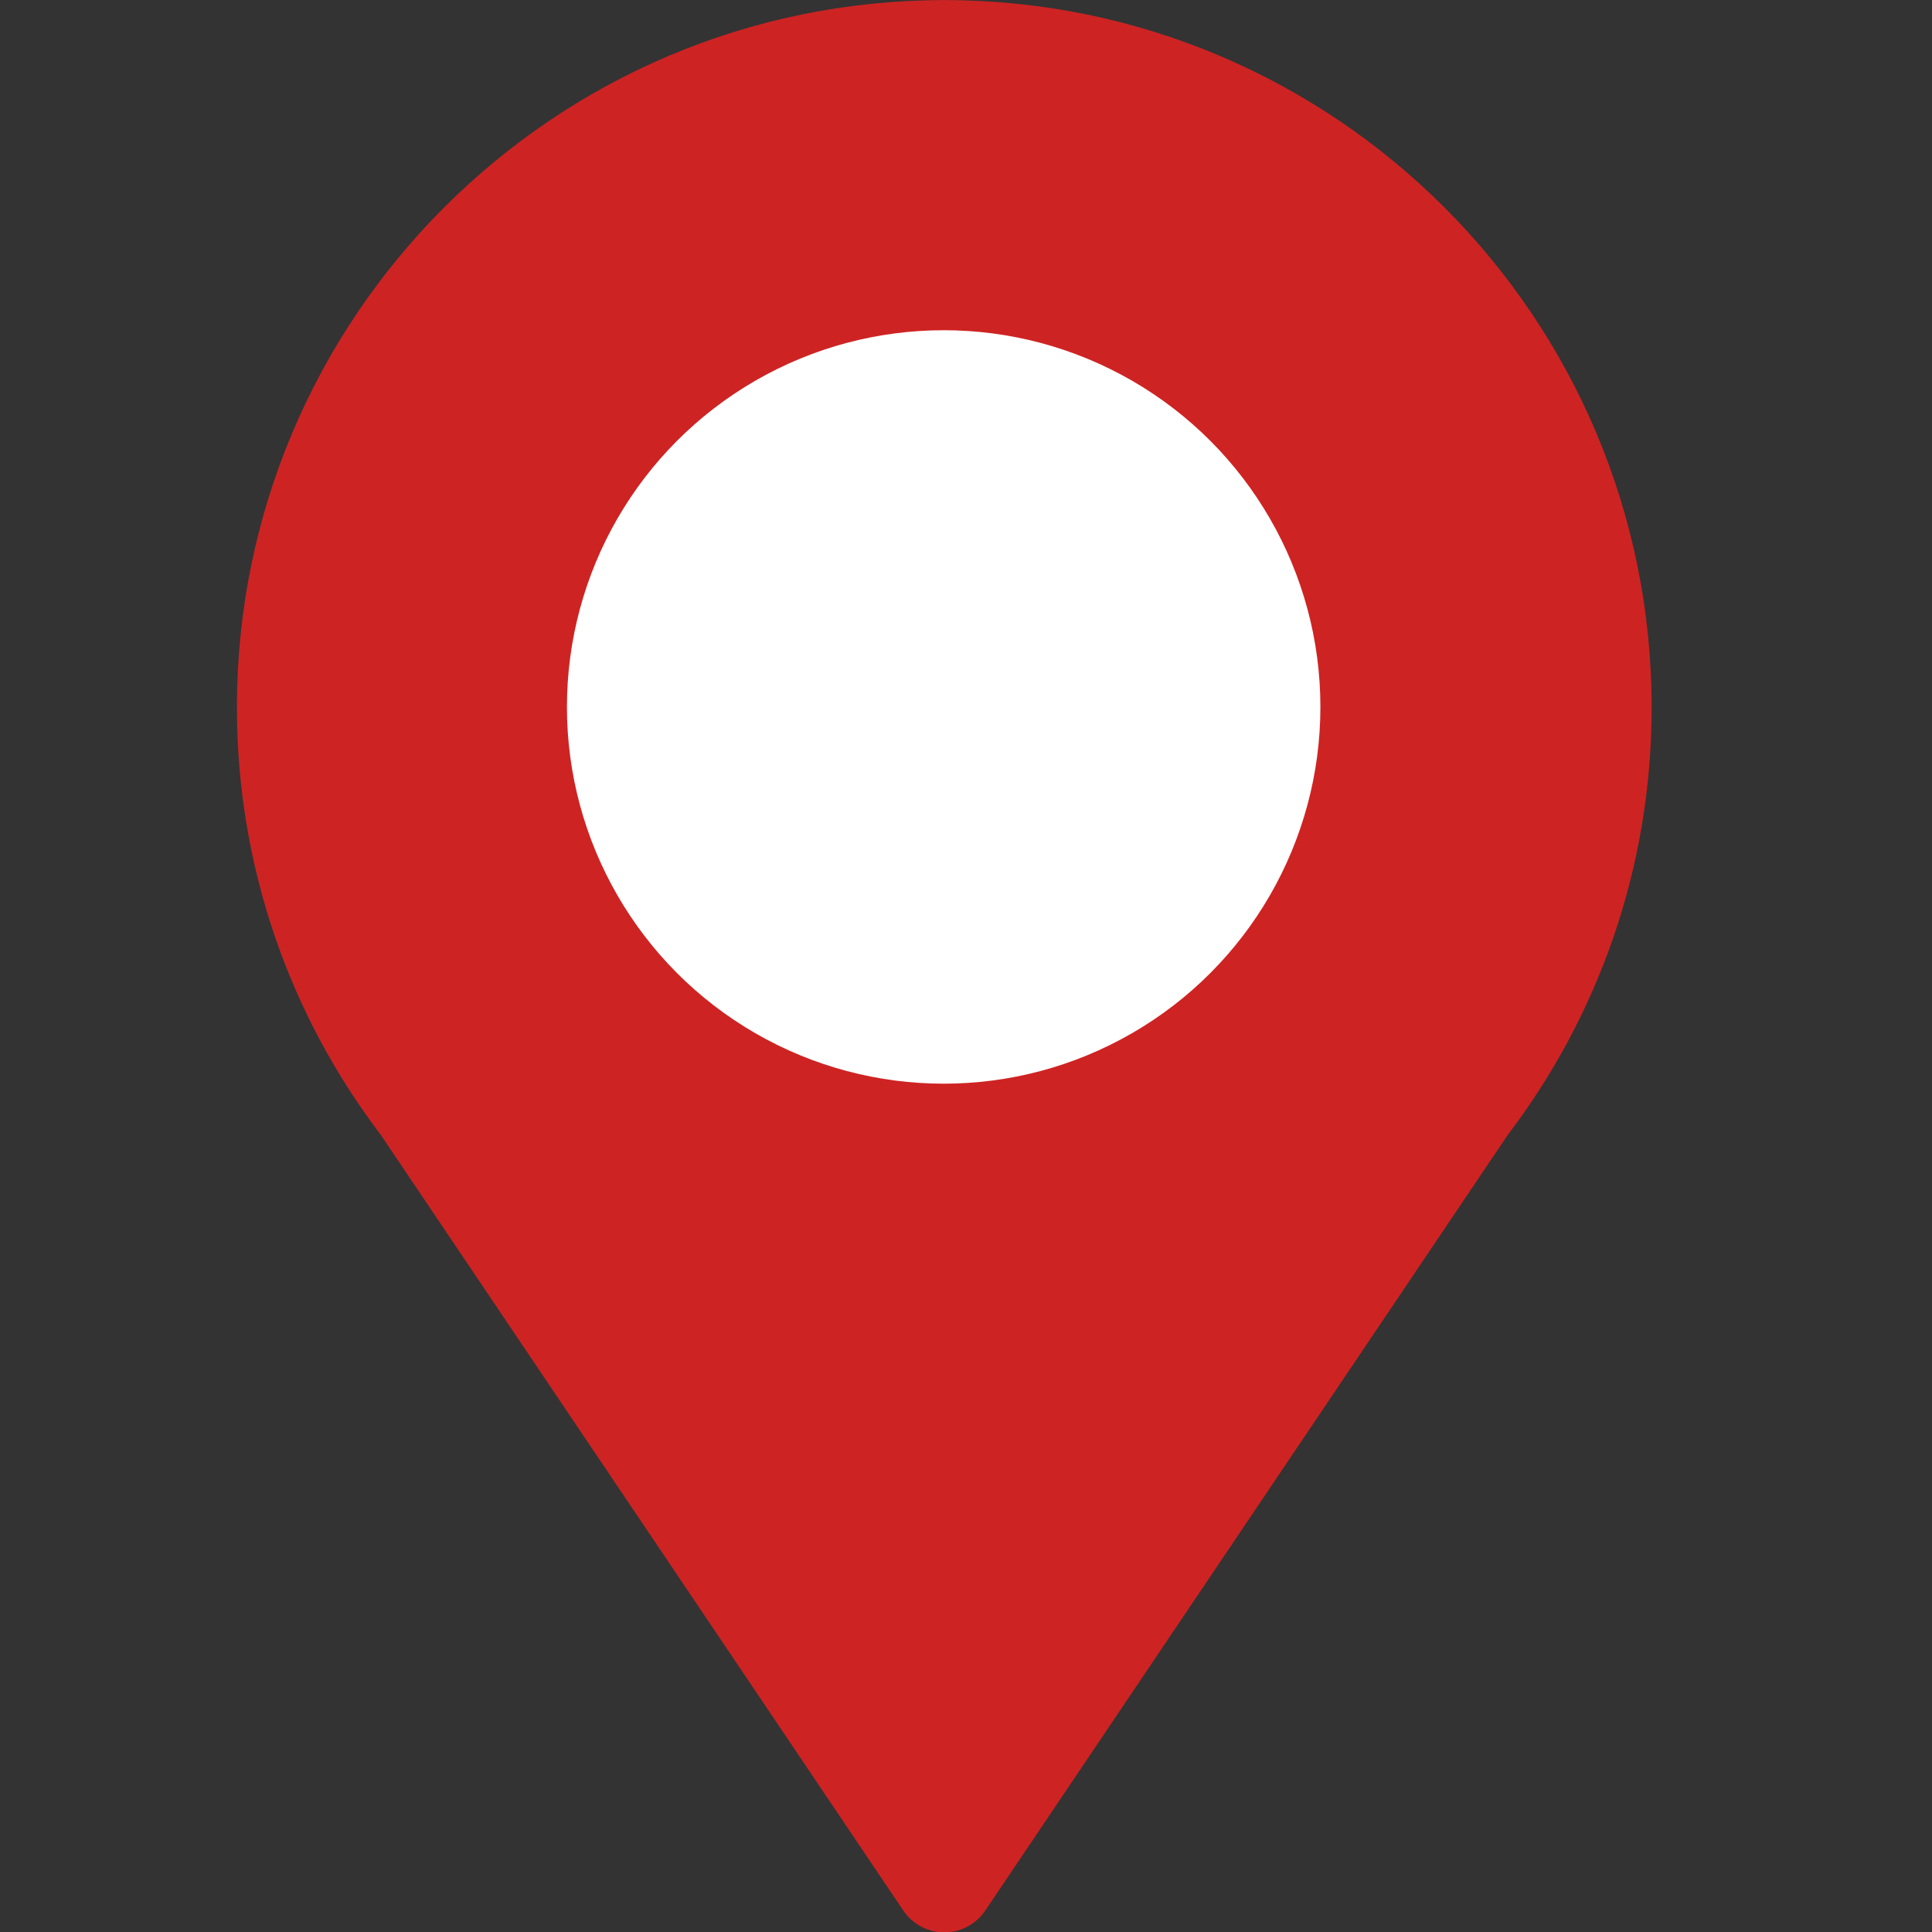 <?xml version="1.0" encoding="UTF-8" standalone="no"?>
<!DOCTYPE svg PUBLIC "-//W3C//DTD SVG 1.1//EN" "http://www.w3.org/Graphics/SVG/1.1/DTD/svg11.dtd">
<svg width="100%" height="100%" viewBox="0 0 1024 1024" version="1.1" xmlns="http://www.w3.org/2000/svg" xmlns:xlink="http://www.w3.org/1999/xlink" xml:space="preserve" xmlns:serif="http://www.serif.com/" style="fill-rule:evenodd;clip-rule:evenodd;stroke-linejoin:round;stroke-miterlimit:2;">
    <rect x="0" y="0" width="1024" height="1024" fill="#333333" stroke="none"/>
    <g transform="matrix(2.015,0,0,2.015,-378.991,-343.7)">
        <path d="M288.256,469.102C264.508,437.863 250.404,398.894 250.404,356.657C250.404,253.967 333.776,170.595 436.467,170.595C539.157,170.595 622.529,253.967 622.529,356.657C622.529,398.894 608.425,437.863 584.677,469.102L447.244,673.121C444.829,676.706 440.789,678.855 436.467,678.855C432.144,678.855 428.104,676.706 425.689,673.121L288.256,469.102Z" style="fill:rgb(206,35,35);"/>
    </g>
    <g transform="matrix(2.778,0,0,2.778,-723.404,-605.511)">
        <circle cx="440.449" cy="352.848" r="71.877" style="fill:white;"/>
    </g>
</svg>
